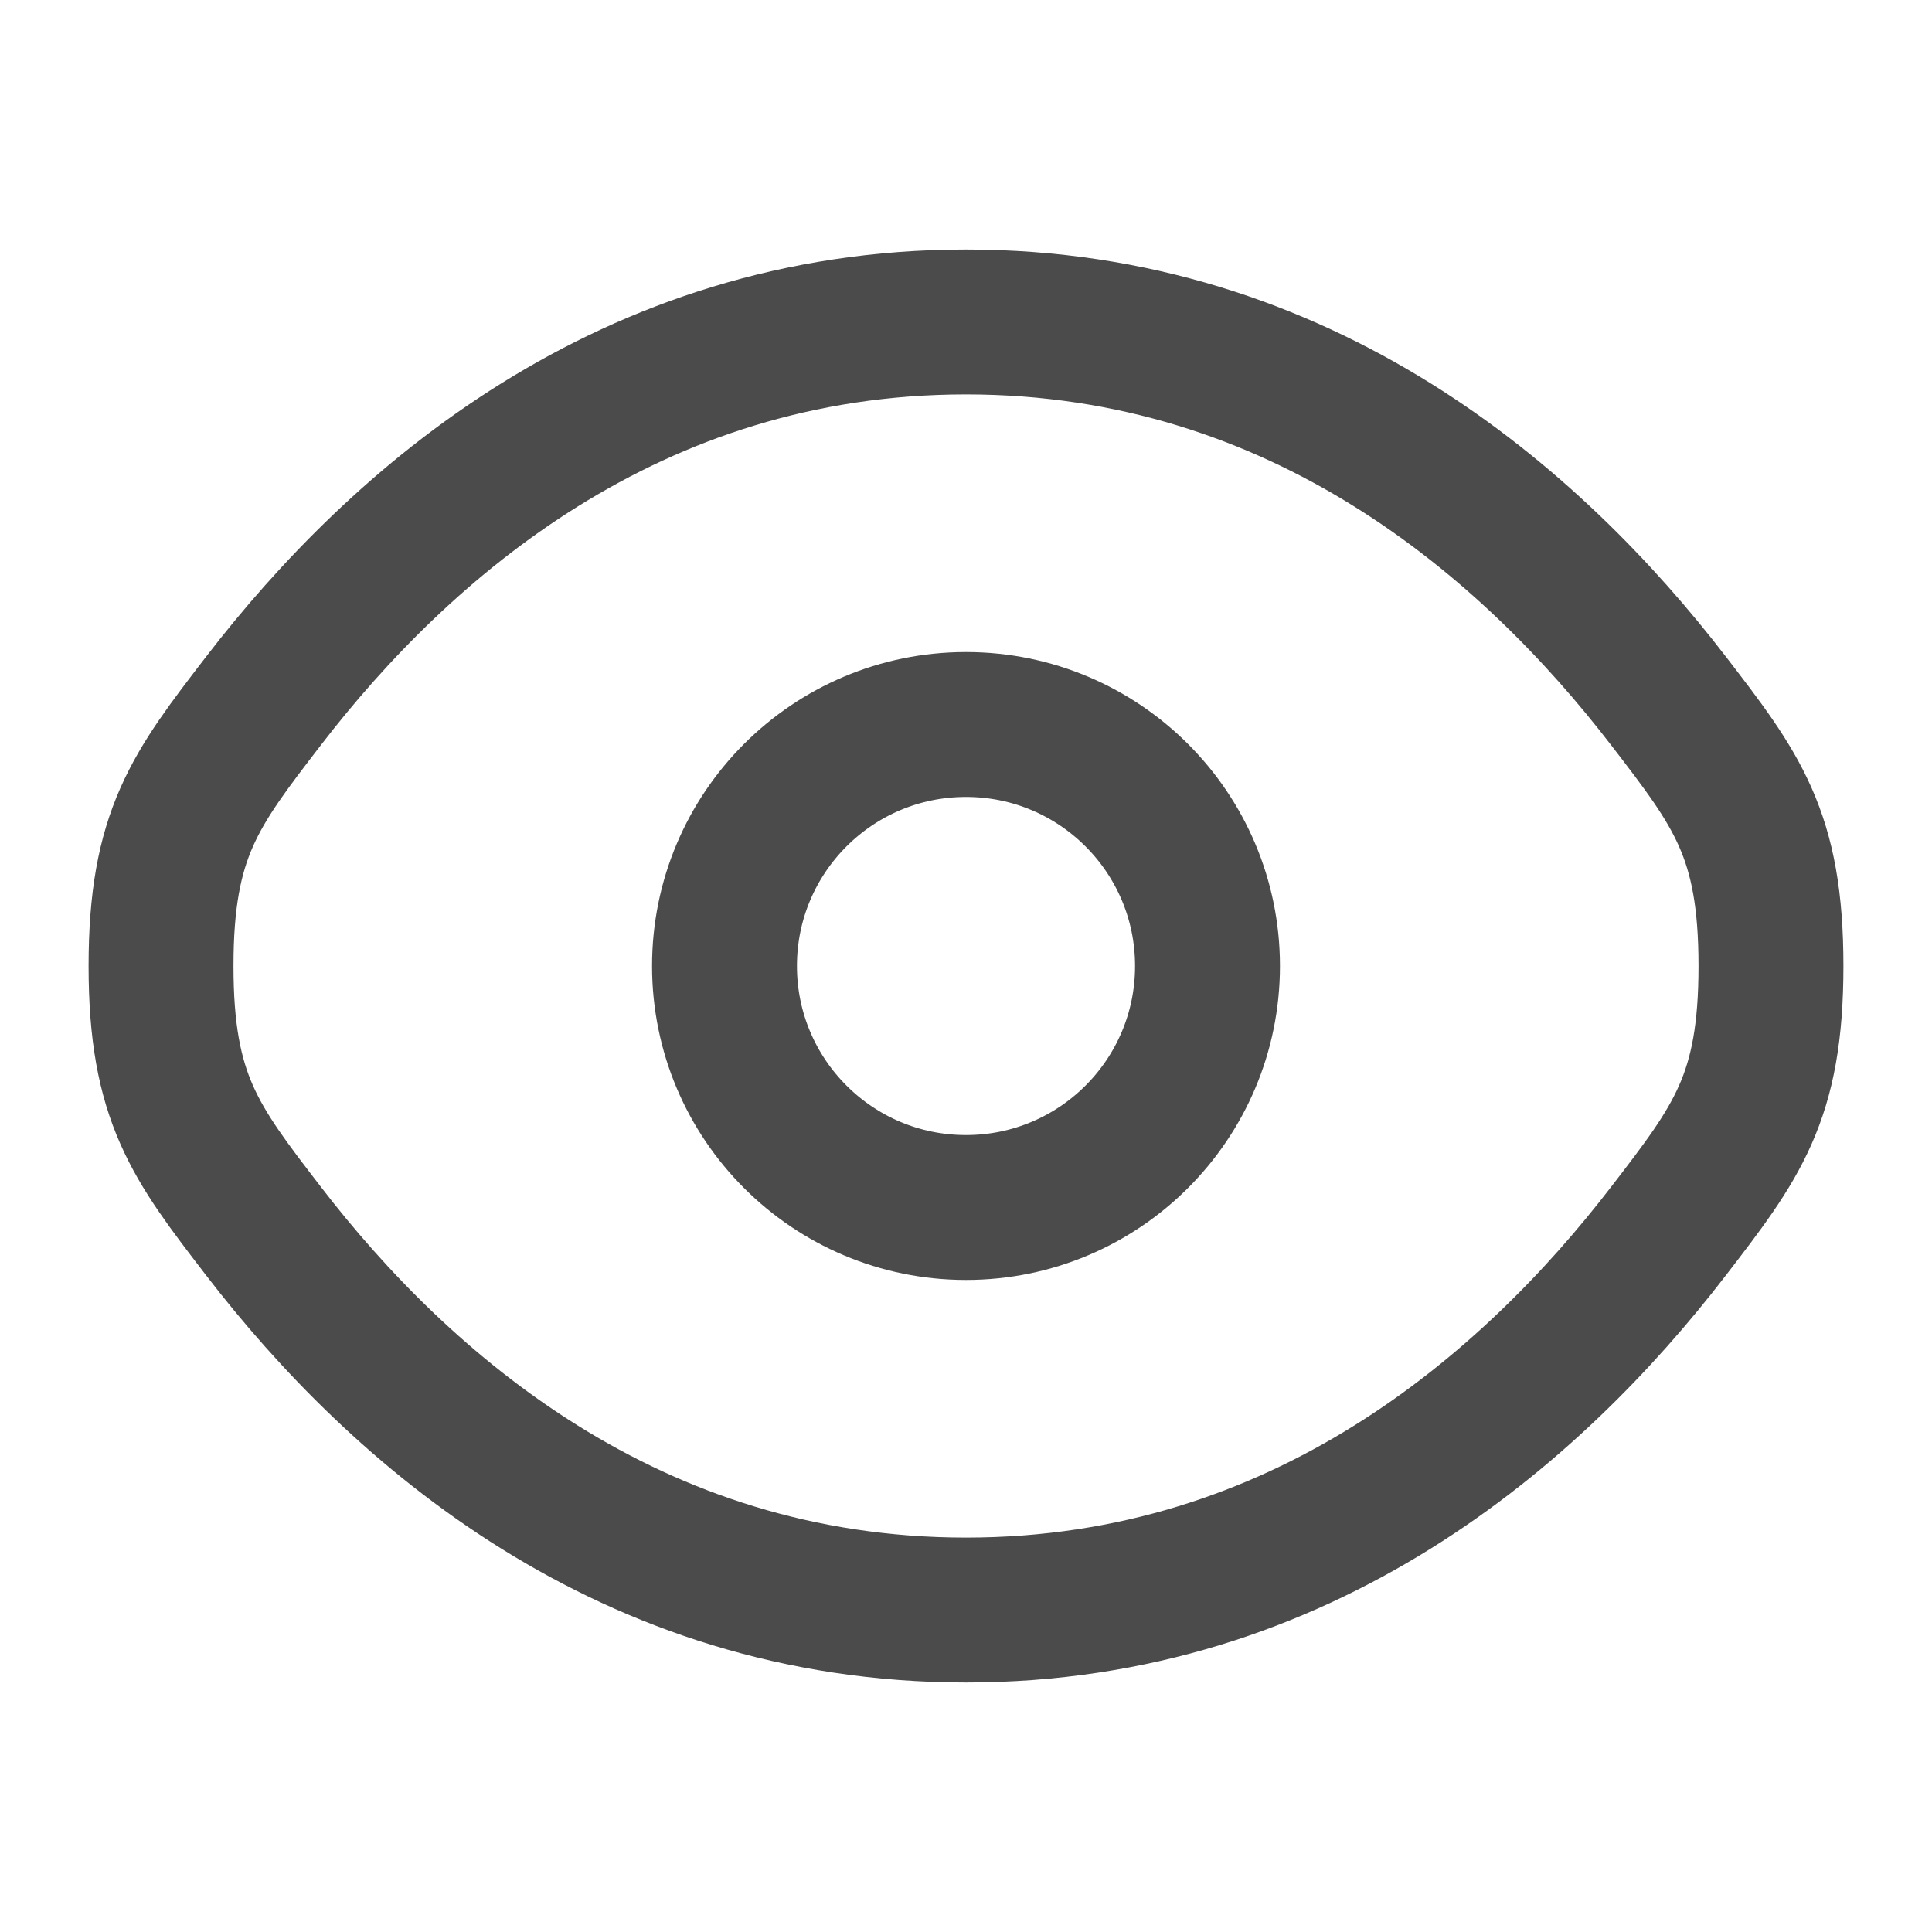 <svg width="20" height="20" viewBox="0 0 20 20" fill="none" xmlns="http://www.w3.org/2000/svg">
<path d="M2.729 12.746C2.021 11.826 1.667 11.366 1.667 10C1.667 8.634 2.021 8.174 2.729 7.254C4.143 5.416 6.515 3.333 10 3.333C13.485 3.333 15.857 5.416 17.271 7.254C17.979 8.174 18.333 8.634 18.333 10C18.333 11.366 17.979 11.826 17.271 12.746C15.857 14.584 13.485 16.667 10 16.667C6.515 16.667 4.143 14.584 2.729 12.746Z" stroke="#4B4B4B" stroke-width="1.5"/>
<path d="M12.5 10C12.5 11.381 11.381 12.5 10 12.5C8.619 12.5 7.5 11.381 7.5 10C7.5 8.619 8.619 7.5 10 7.5C11.381 7.5 12.5 8.619 12.5 10Z" stroke="#4B4B4B" stroke-width="1.5"/>
</svg>
